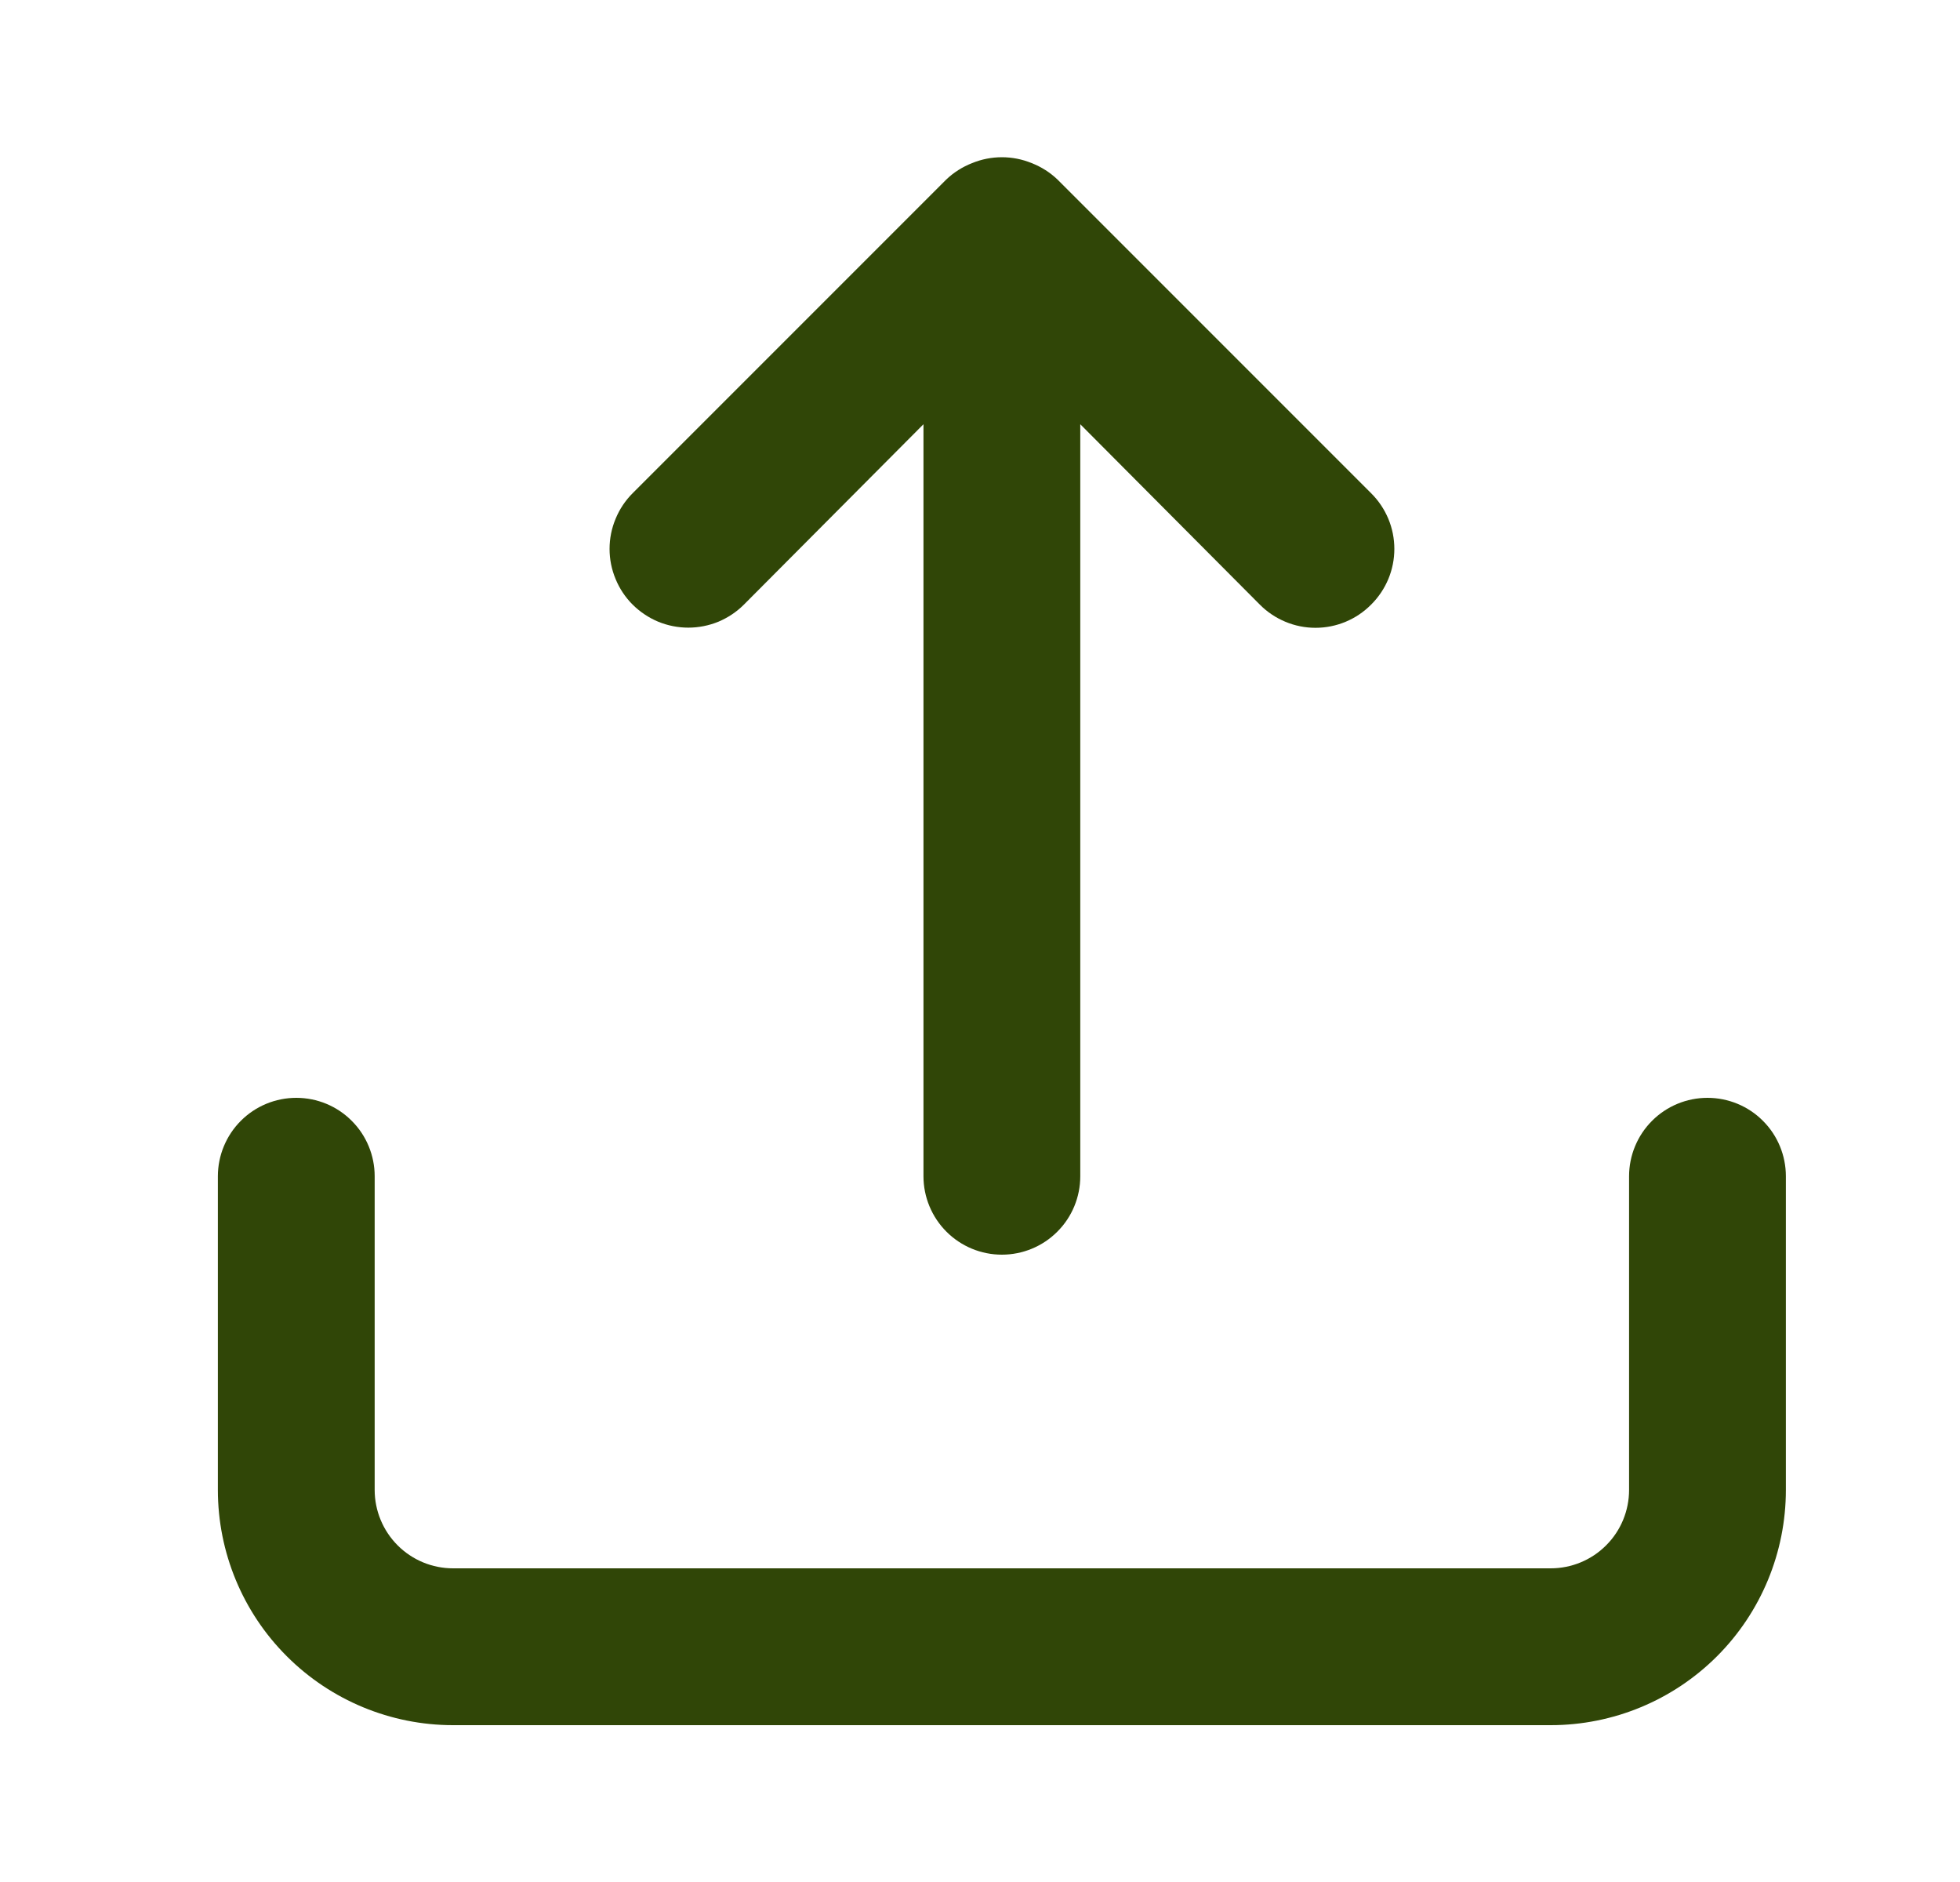 <svg width="25" height="24" viewBox="0 0 25 24" fill="none" xmlns="http://www.w3.org/2000/svg">
<path d="M9.489 7.71L11.779 5.41V15C11.779 15.265 11.885 15.52 12.072 15.707C12.26 15.895 12.514 16 12.779 16C13.044 16 13.299 15.895 13.486 15.707C13.674 15.52 13.779 15.265 13.779 15V5.41L16.069 7.71C16.162 7.804 16.273 7.878 16.395 7.929C16.517 7.98 16.647 8.006 16.779 8.006C16.911 8.006 17.042 7.98 17.164 7.929C17.286 7.878 17.396 7.804 17.489 7.71C17.583 7.617 17.657 7.506 17.708 7.385C17.759 7.263 17.785 7.132 17.785 7C17.785 6.868 17.759 6.737 17.708 6.615C17.657 6.494 17.583 6.383 17.489 6.29L13.489 2.29C13.394 2.199 13.282 2.128 13.159 2.08C12.916 1.98 12.643 1.98 12.399 2.08C12.277 2.128 12.164 2.199 12.069 2.29L8.069 6.29C7.976 6.383 7.902 6.494 7.852 6.616C7.801 6.738 7.775 6.868 7.775 7C7.775 7.132 7.801 7.262 7.852 7.384C7.902 7.506 7.976 7.617 8.069 7.71C8.163 7.803 8.273 7.877 8.395 7.928C8.517 7.978 8.647 8.004 8.779 8.004C8.911 8.004 9.042 7.978 9.164 7.928C9.285 7.877 9.396 7.803 9.489 7.71ZM21.779 14C21.514 14 21.26 14.105 21.072 14.293C20.885 14.48 20.779 14.735 20.779 15V19C20.779 19.265 20.674 19.52 20.486 19.707C20.299 19.895 20.044 20 19.779 20H5.779C5.514 20 5.26 19.895 5.072 19.707C4.885 19.52 4.779 19.265 4.779 19V15C4.779 14.735 4.674 14.48 4.486 14.293C4.299 14.105 4.045 14 3.779 14C3.514 14 3.26 14.105 3.072 14.293C2.885 14.48 2.779 14.735 2.779 15V19C2.779 19.796 3.095 20.559 3.658 21.121C4.221 21.684 4.984 22 5.779 22H19.779C20.575 22 21.338 21.684 21.901 21.121C22.463 20.559 22.779 19.796 22.779 19V15C22.779 14.735 22.674 14.48 22.486 14.293C22.299 14.105 22.044 14 21.779 14Z" fill="#304607"/>
</svg>
